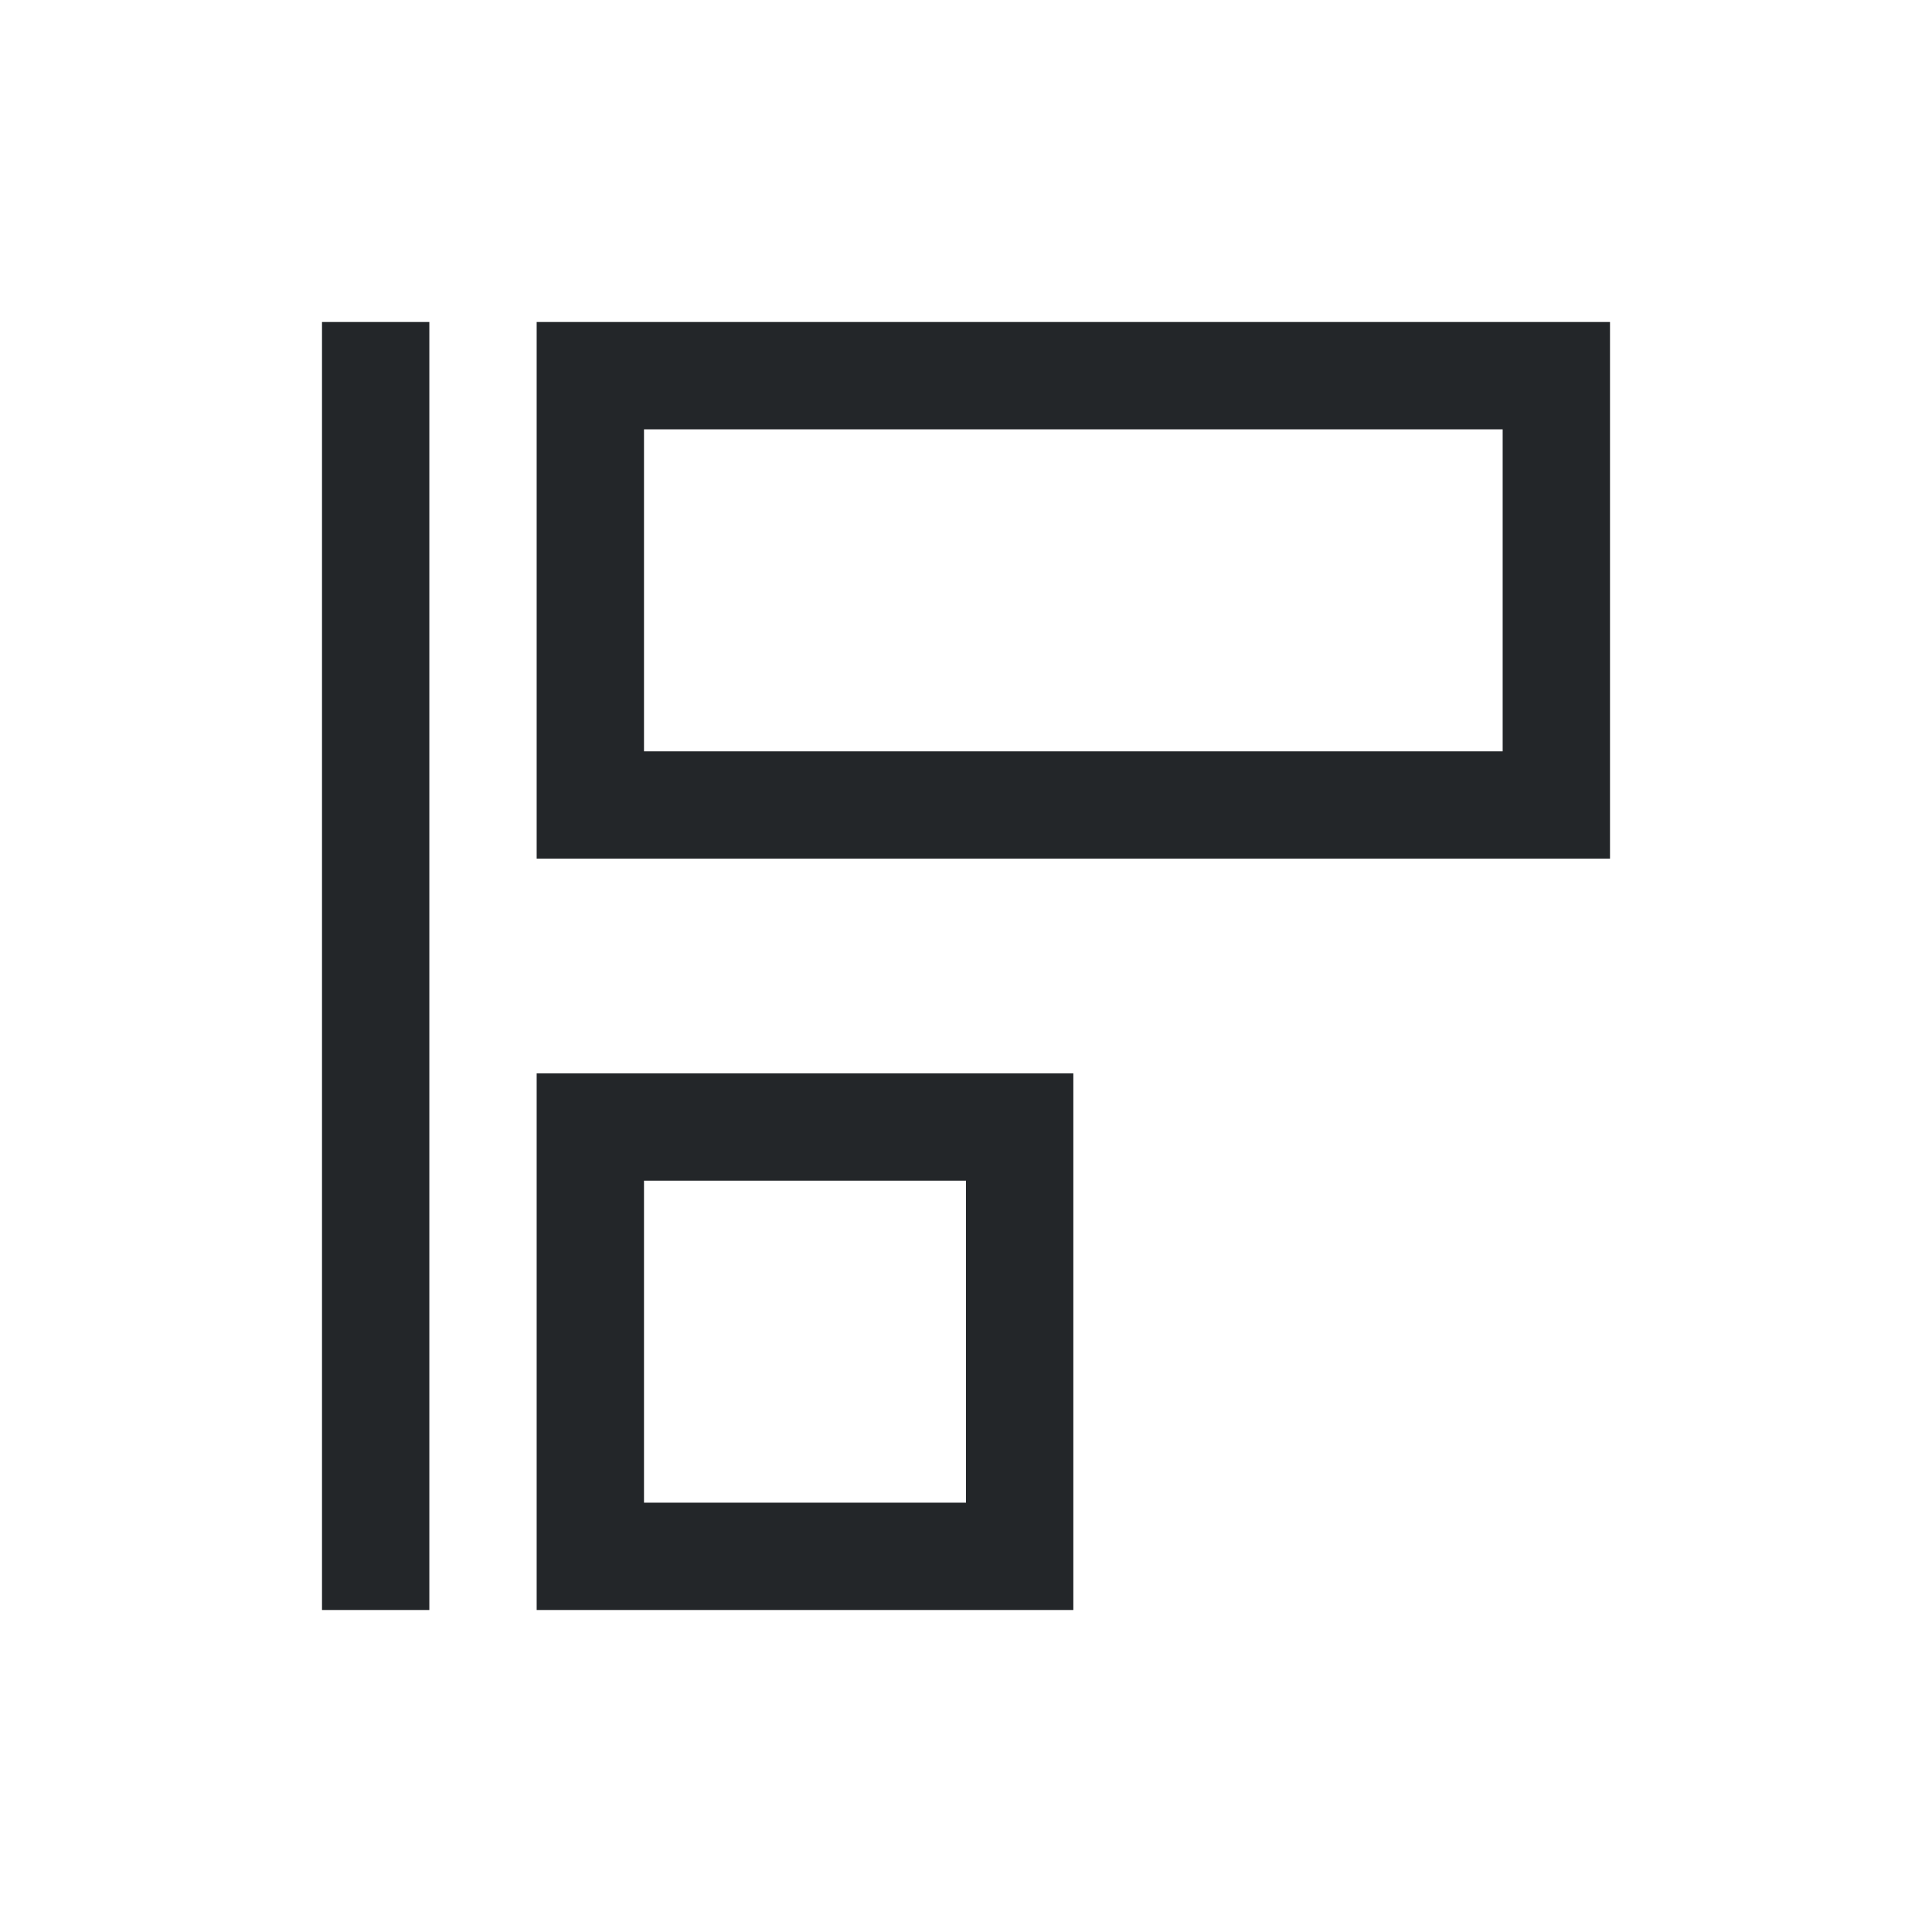 <svg width="18" height="18" version="1.1" viewBox="0 0 18 18" xmlns="http://www.w3.org/2000/svg">
<defs>
<style id="current-color-scheme" type="text/css">.ColorScheme-Text {
        color:#232629;
      }</style>
</defs>
<path class="ColorScheme-Text" d="m3 3v12h1v-12zm2 0v5h10v-5zm1 1h8v3h-8zm-1 6v5h5v-5zm1 1h3v3h-3z" color="#232629" fill="currentColor"/>
</svg>
